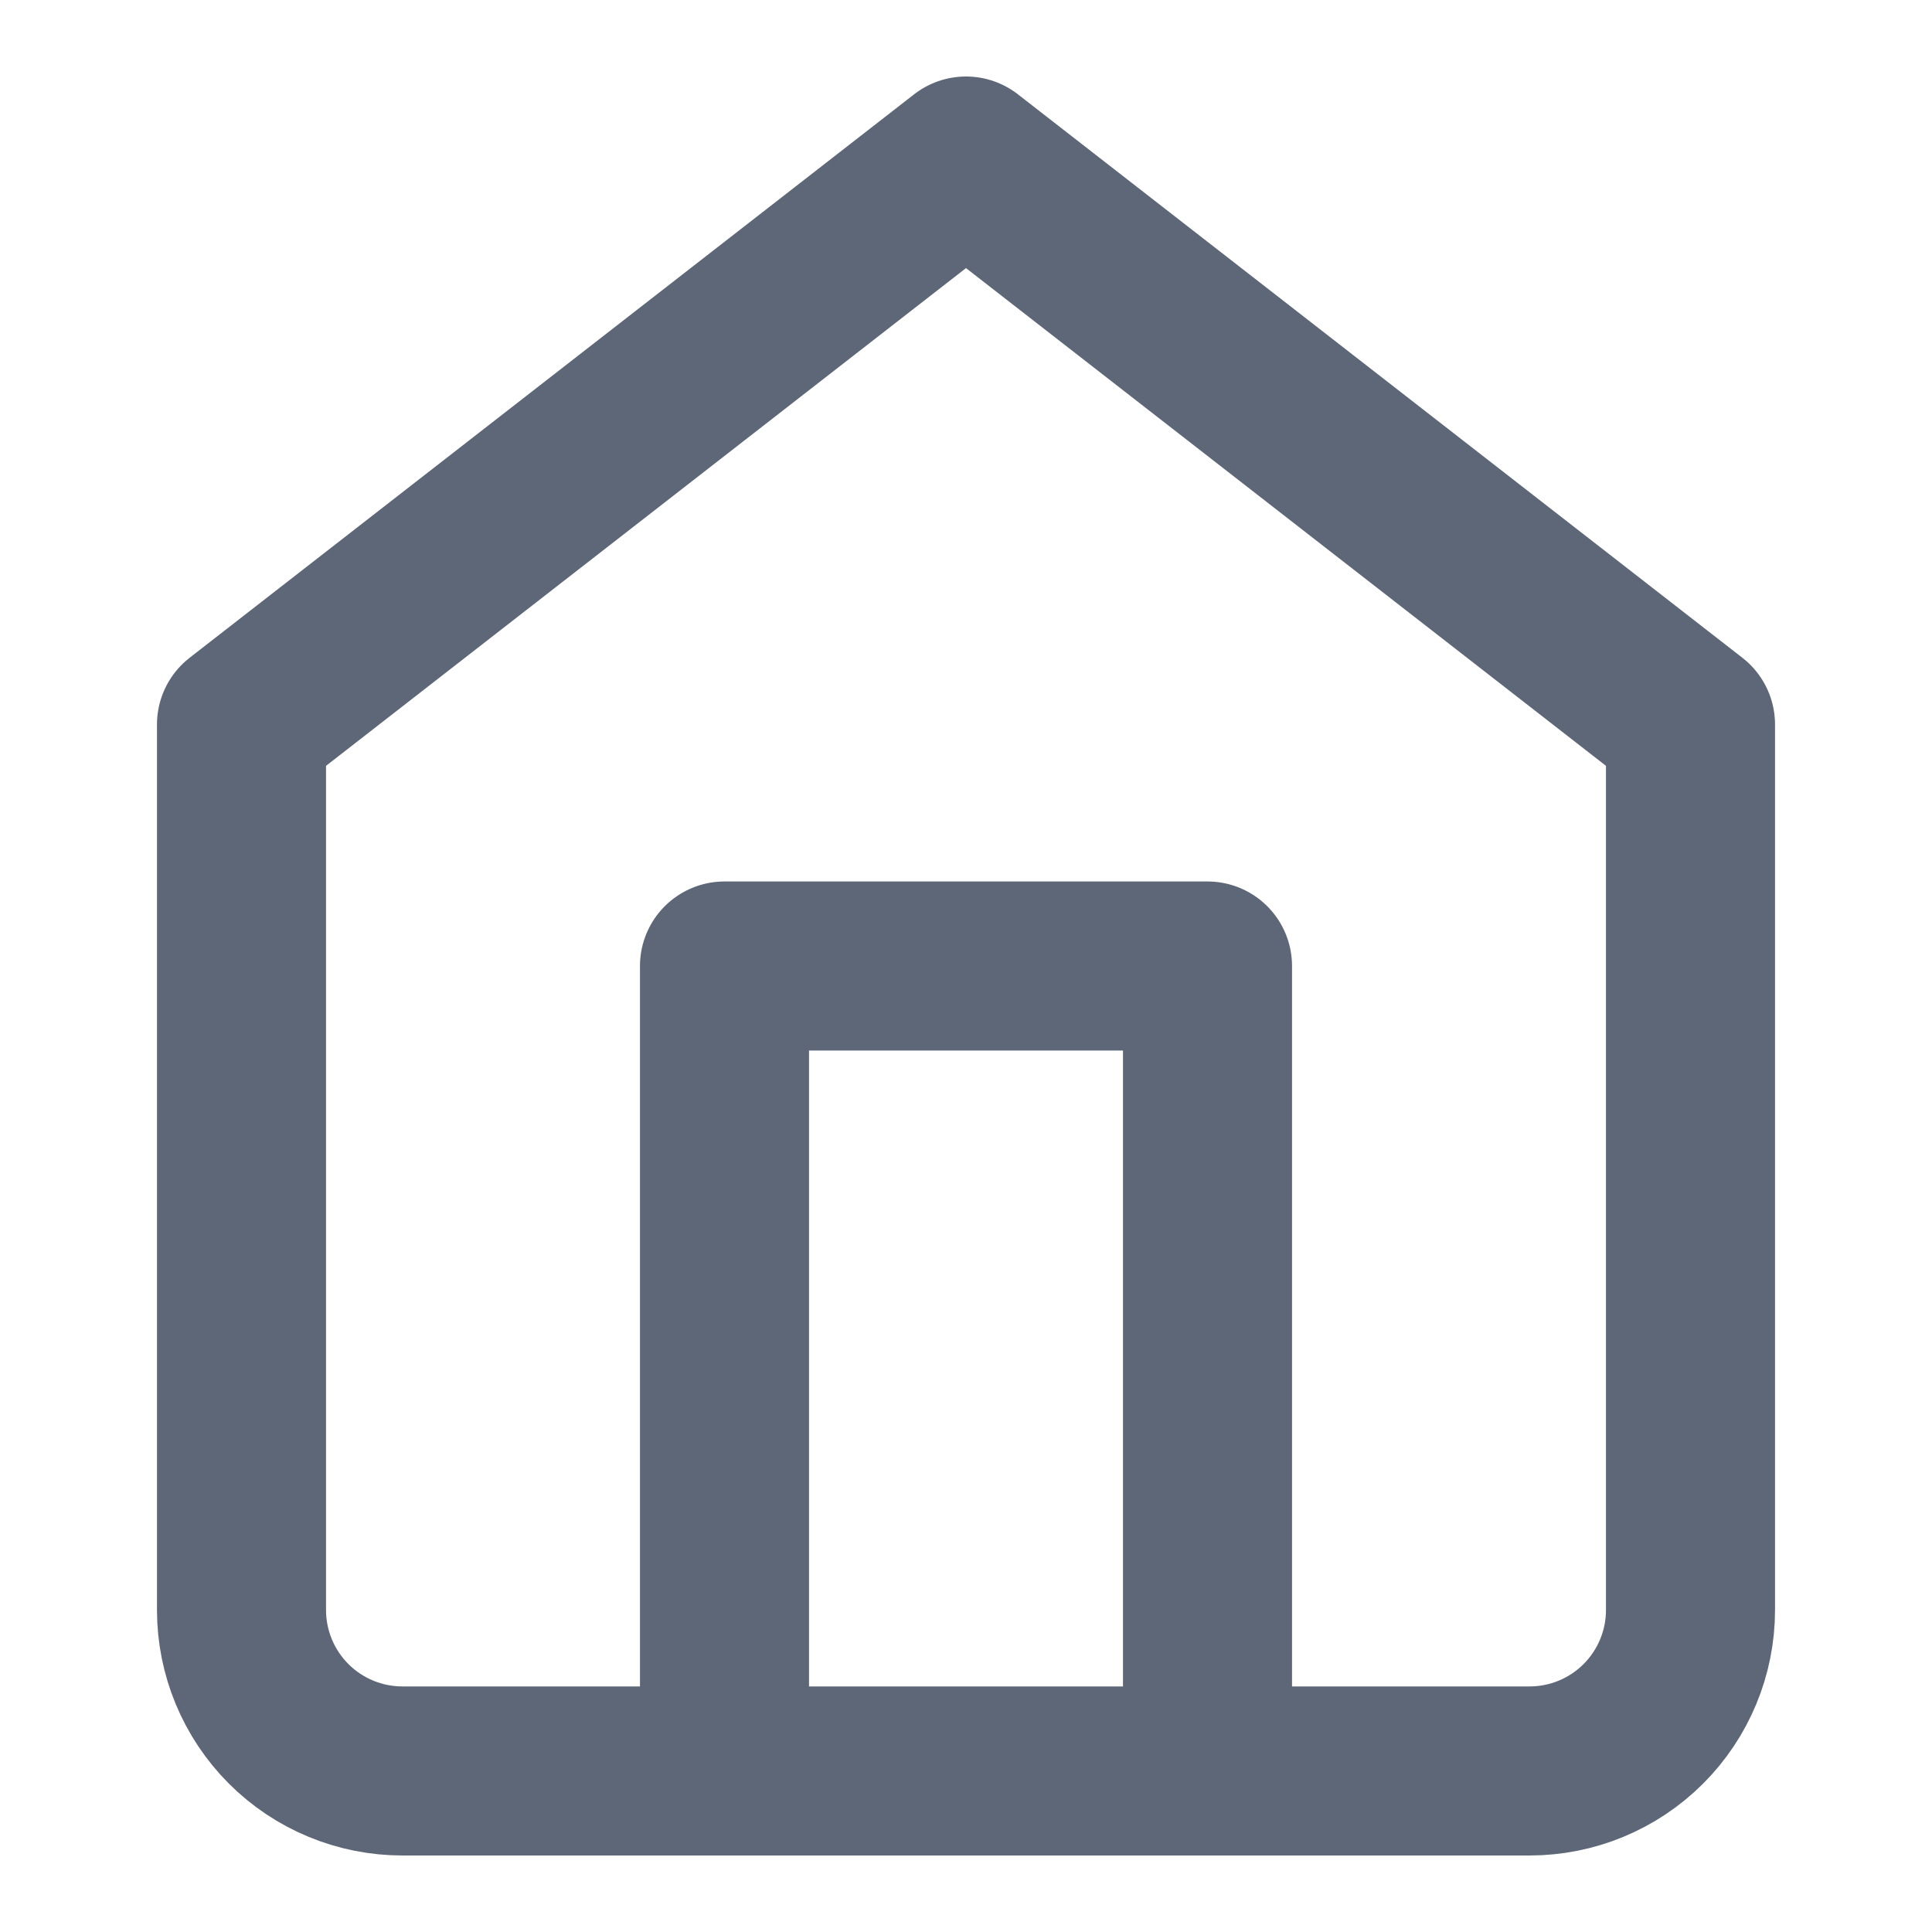 <svg width="20" height="20" viewBox="0 0 20 20" fill="none" xmlns="http://www.w3.org/2000/svg">
<path d="M2.5 7.5L10 1.667L17.5 7.5V16.667C17.5 17.109 17.324 17.533 17.012 17.845C16.699 18.158 16.275 18.333 15.833 18.333H4.167C3.725 18.333 3.301 18.158 2.988 17.845C2.676 17.533 2.5 17.109 2.5 16.667V7.5Z" stroke="#5D6778" stroke-width="1.75" stroke-linecap="round" stroke-linejoin="round"/>
<path d="M7.5 18.333V10H12.5V18.333" stroke="#5D6778" stroke-width="1.75" stroke-linecap="round" stroke-linejoin="round"/>
</svg>
